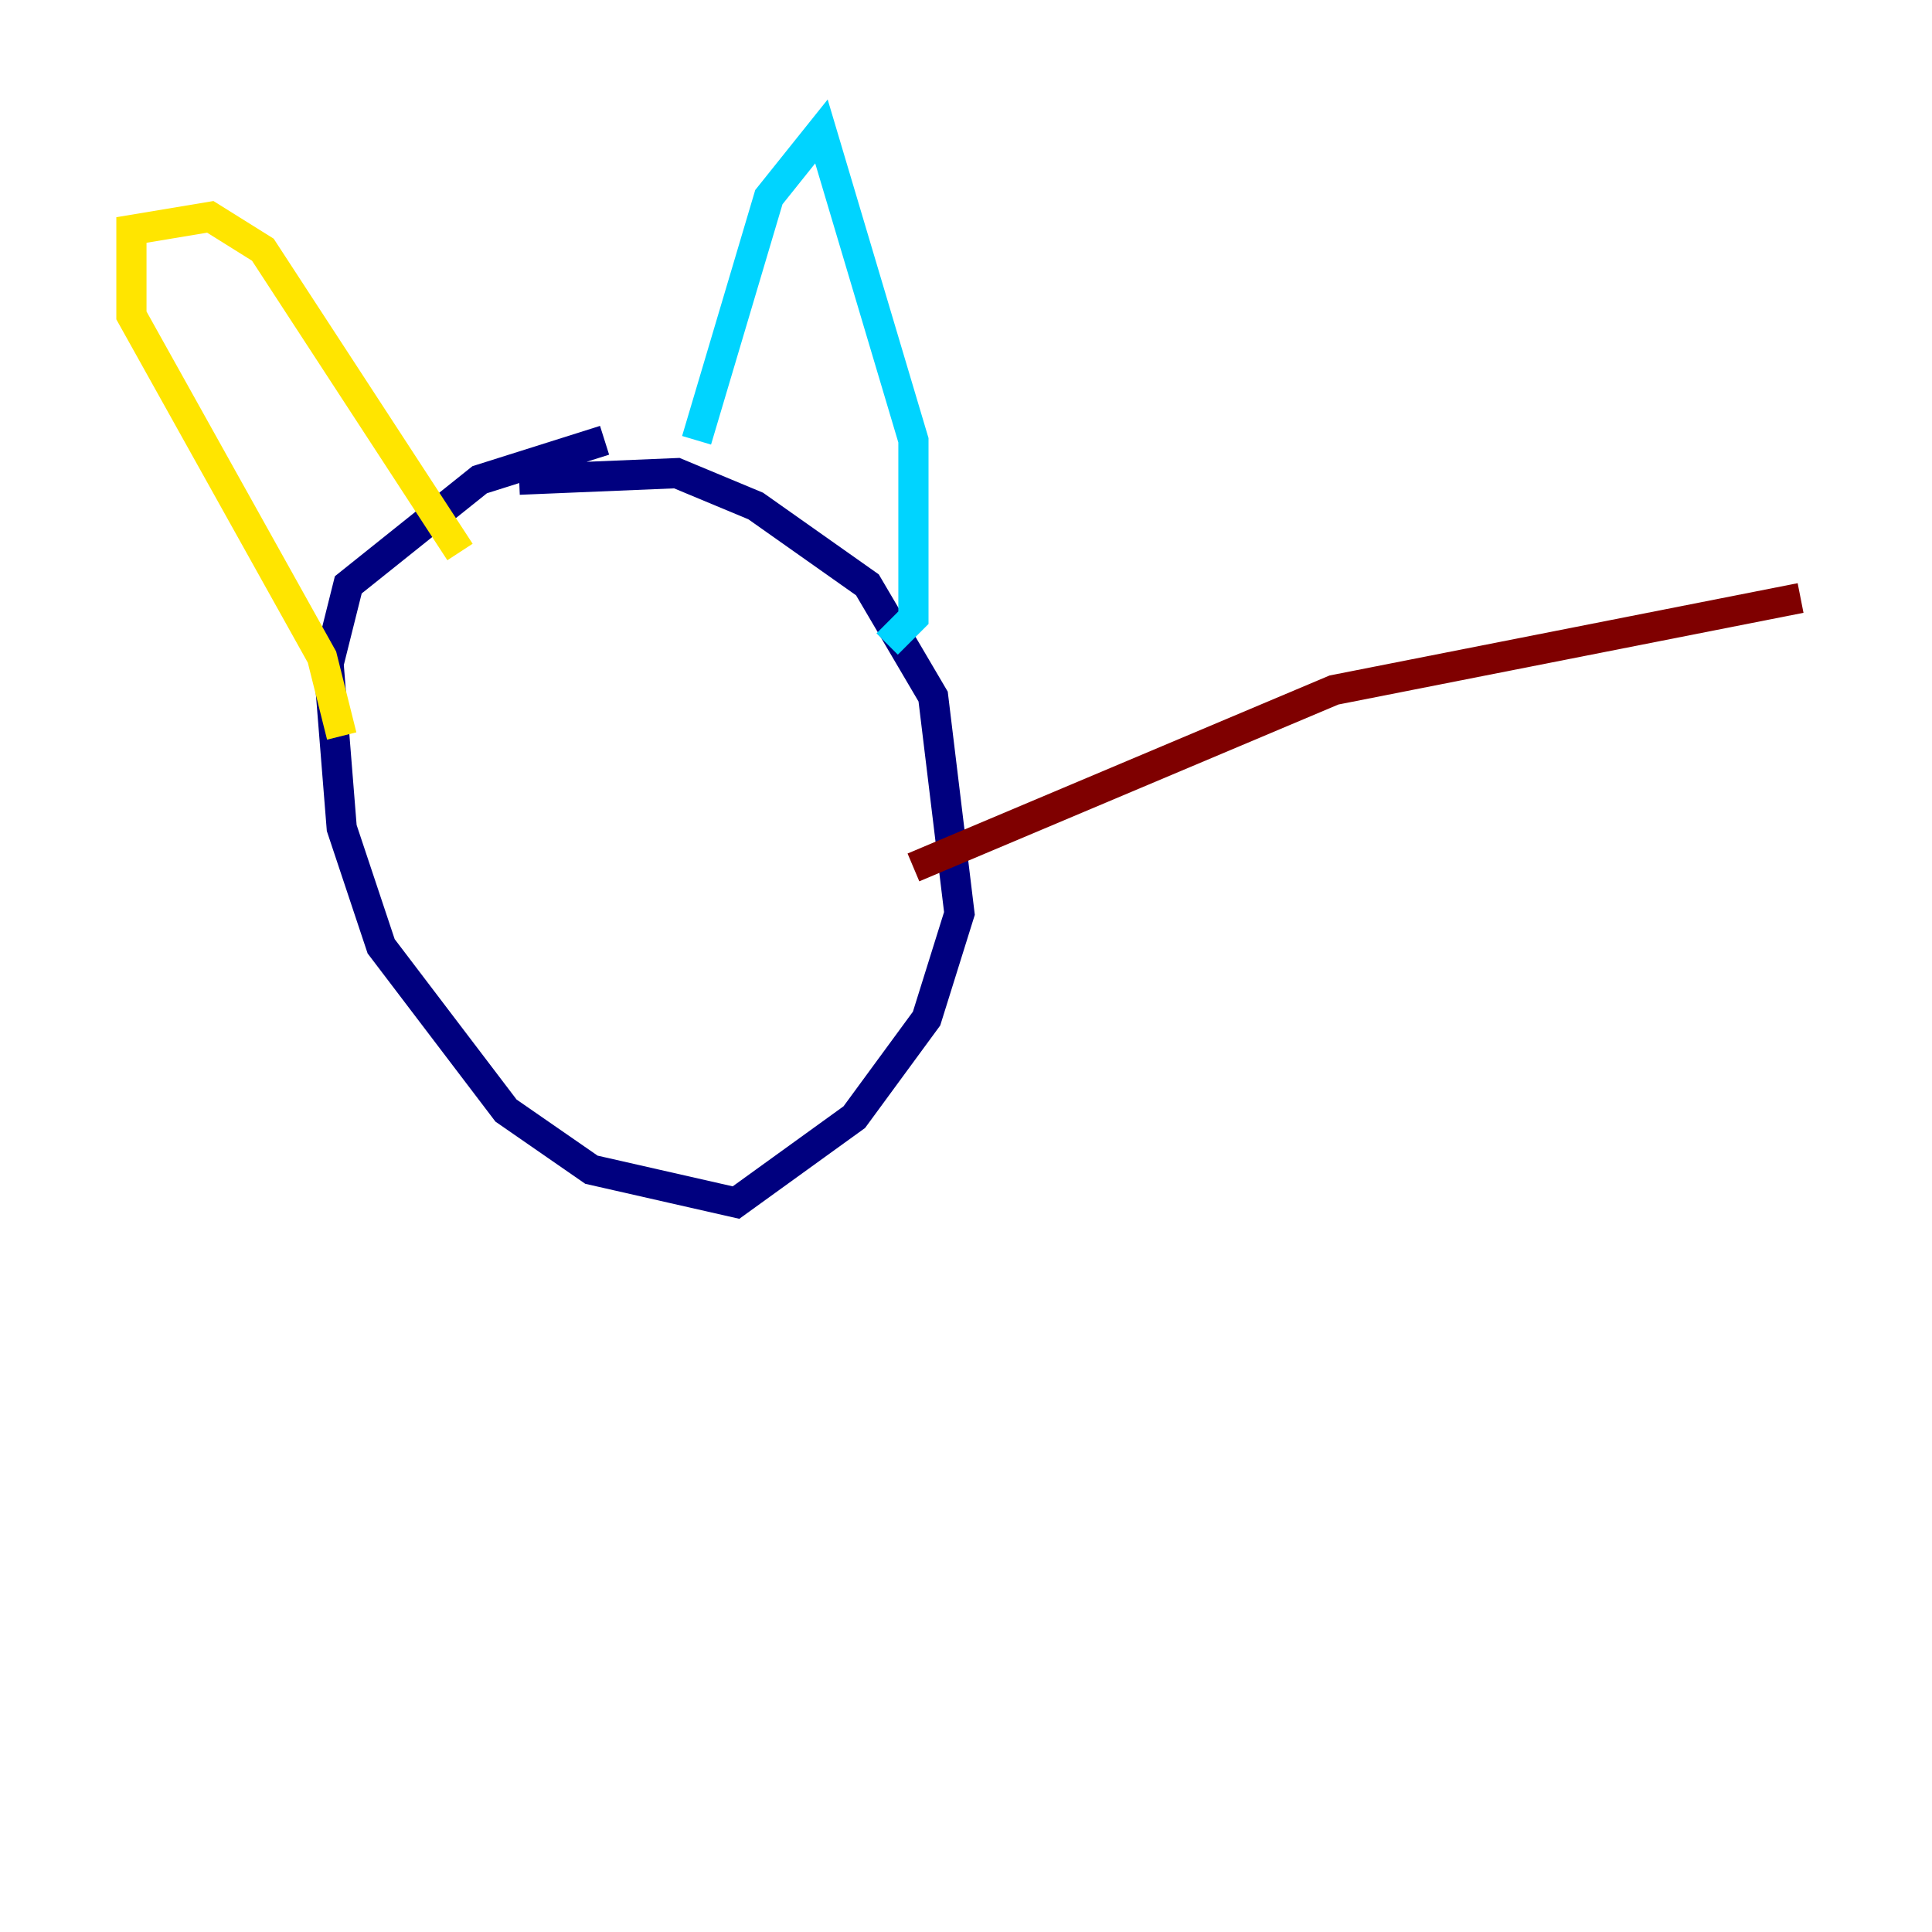 <?xml version="1.0" encoding="utf-8" ?>
<svg baseProfile="tiny" height="128" version="1.2" viewBox="0,0,128,128" width="128" xmlns="http://www.w3.org/2000/svg" xmlns:ev="http://www.w3.org/2001/xml-events" xmlns:xlink="http://www.w3.org/1999/xlink"><defs /><polyline fill="none" points="34.395,31.782 44.843,31.347 50.068,33.524 57.469,38.748 61.823,46.15 63.565,60.517 61.388,67.483 56.599,74.014 48.762,79.674 39.184,77.497 33.524,73.578 25.252,62.694 22.64,54.857 21.769,43.973 23.075,38.748 31.782,31.782 40.054,29.17" stroke="#00007f" stroke-width="2" /><polyline fill="none" points="58.776,42.667 60.517,40.925 60.517,29.17 54.422,8.707 50.939,13.061 46.15,29.17" stroke="#00d4ff" stroke-width="2" /><polyline fill="none" points="30.476,36.571 17.415,16.544 13.932,14.367 8.707,15.238 8.707,20.898 21.333,43.537 22.64,48.762" stroke="#ffe500" stroke-width="2" /><polyline fill="none" points="60.517,57.469 88.381,45.714 119.293,39.619" stroke="#7f0000" stroke-width="2" /></svg>